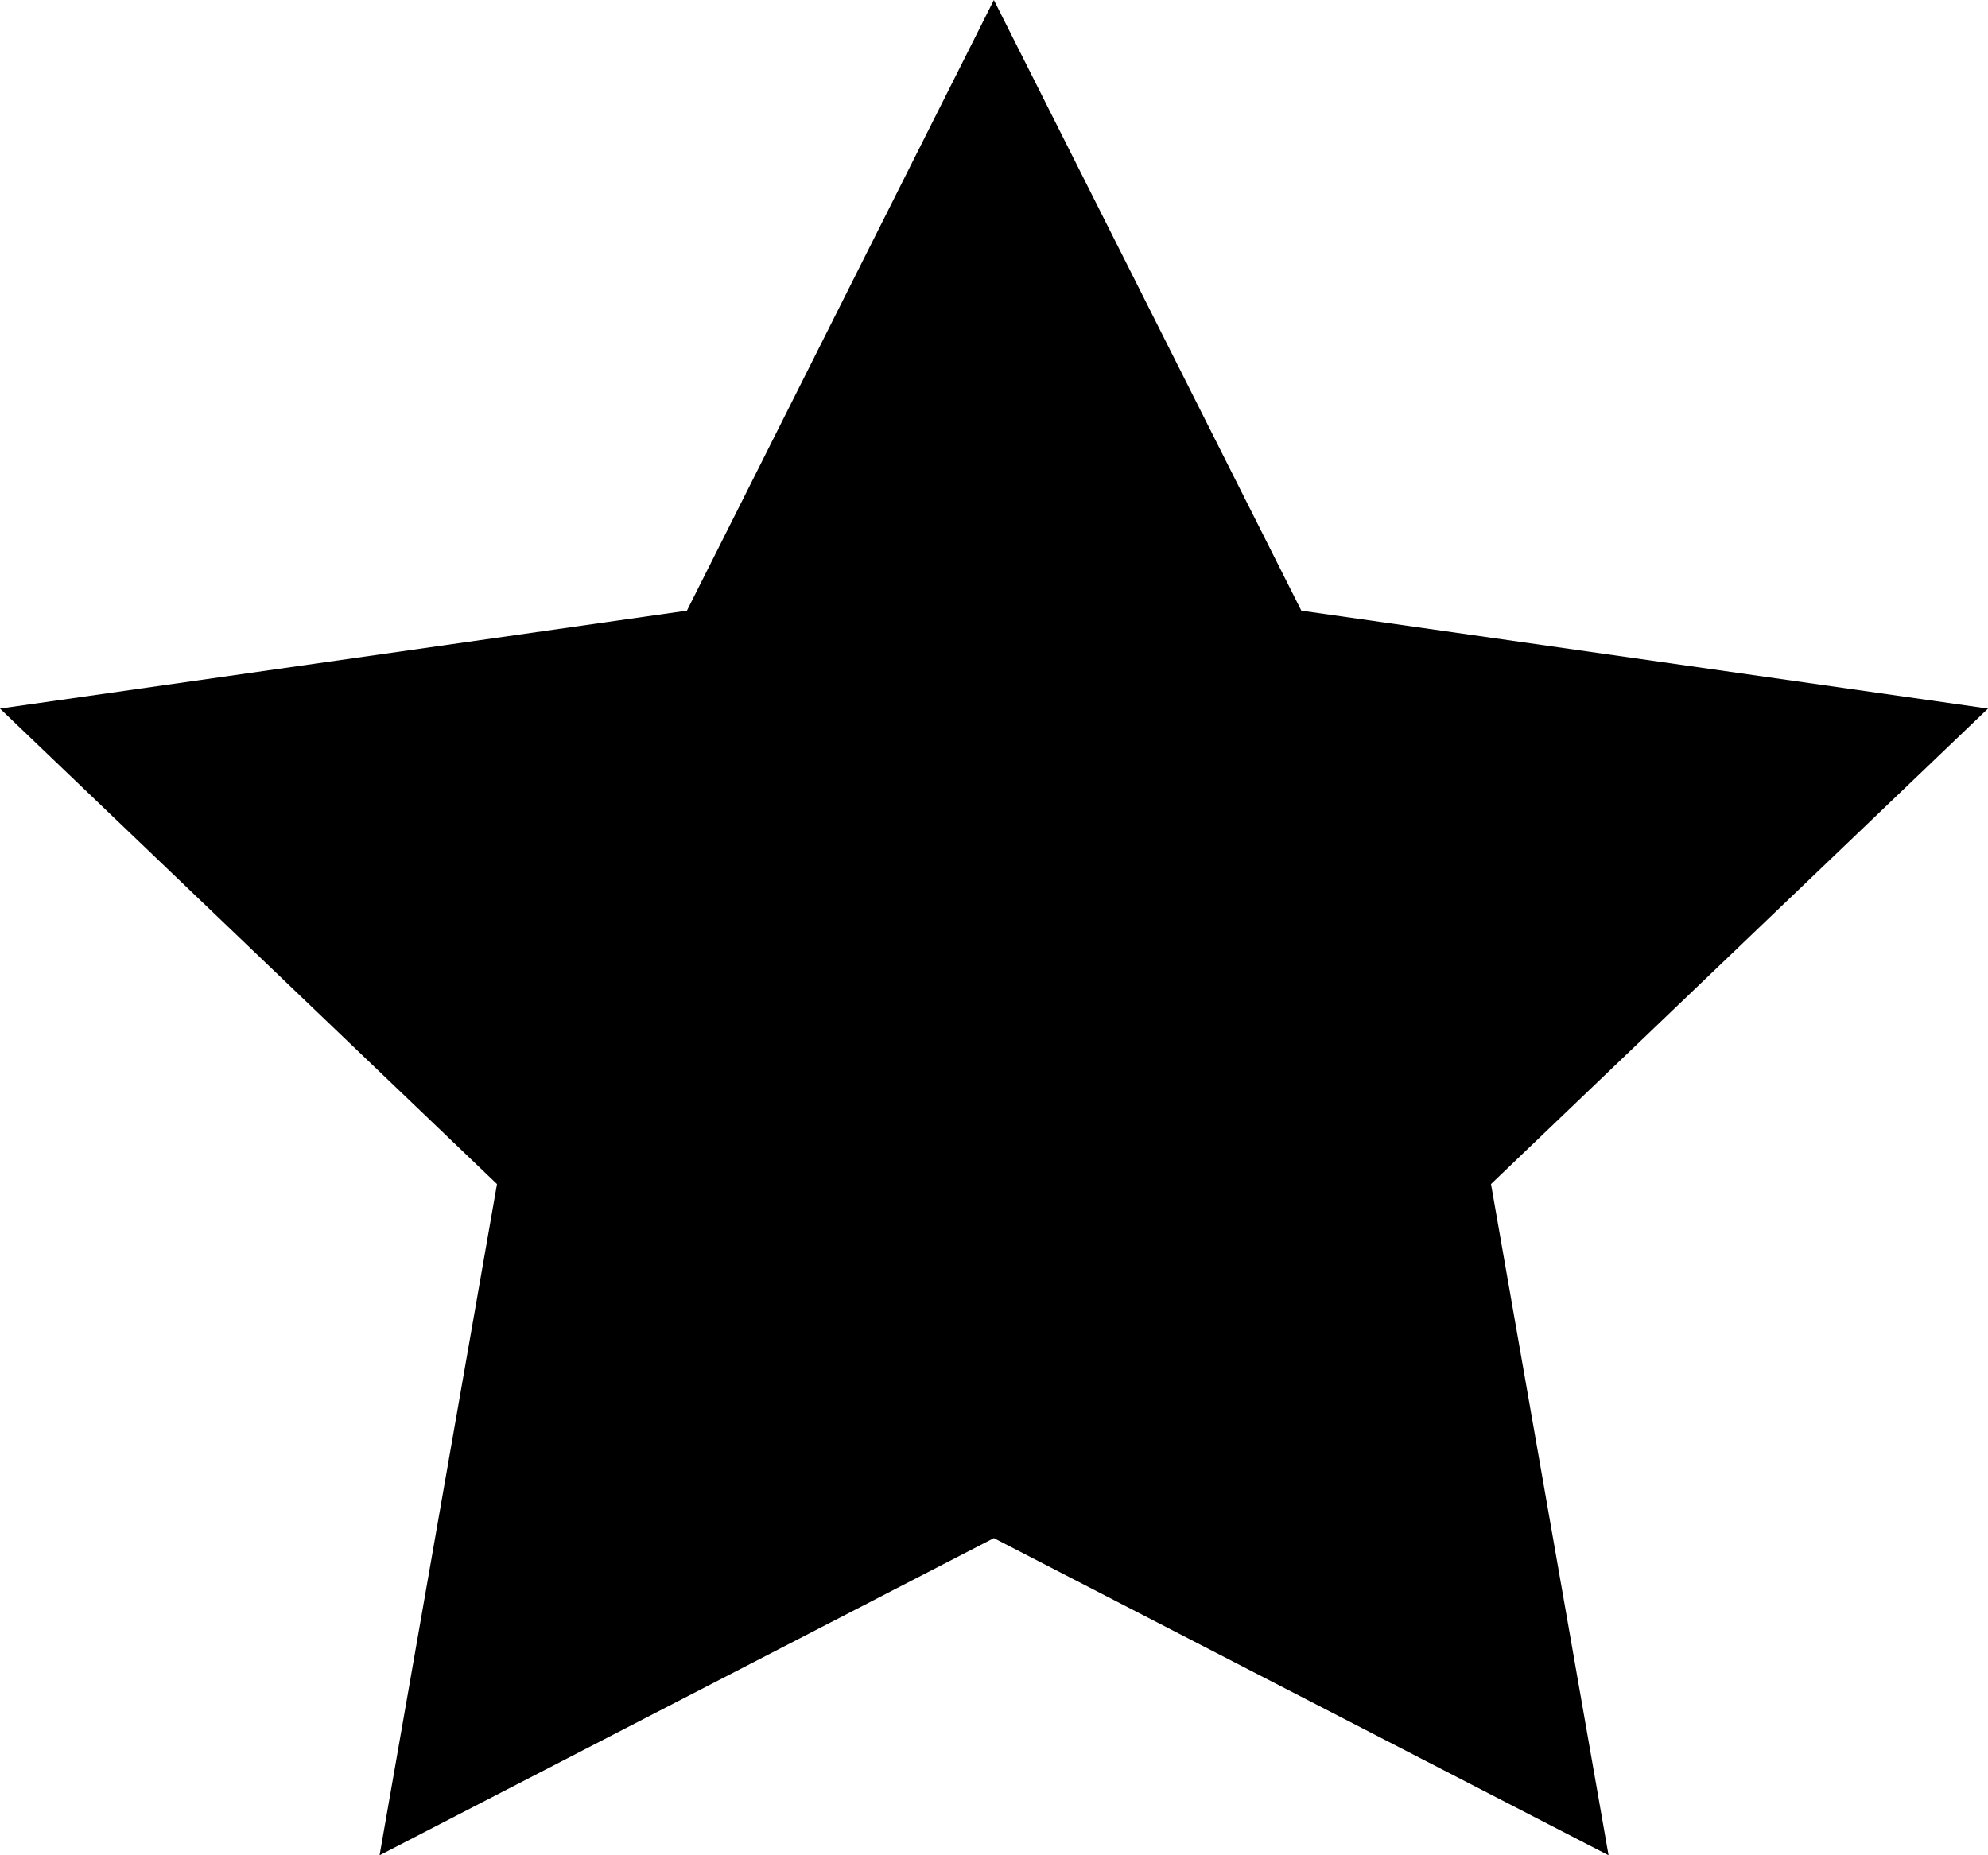 <?xml version="1.0" encoding="utf-8"?>
<!-- Generator: Adobe Illustrator 21.1.0, SVG Export Plug-In . SVG Version: 6.00 Build 0)  -->
<svg version="1.1" id="star_1_" xmlns="http://www.w3.org/2000/svg" xmlns:xlink="http://www.w3.org/1999/xlink" x="0px" y="0px"
	 viewBox="0 0 15 14" enable-background="new 0 0 15 14" xml:space="preserve">
<polygon id="star" points="7.499,0 9.819,4.608 15,5.347 11.25,8.935 12.137,14 7.499,11.607 2.864,14 3.75,8.935 
	0,5.347 5.183,4.608 "/>
</svg>
